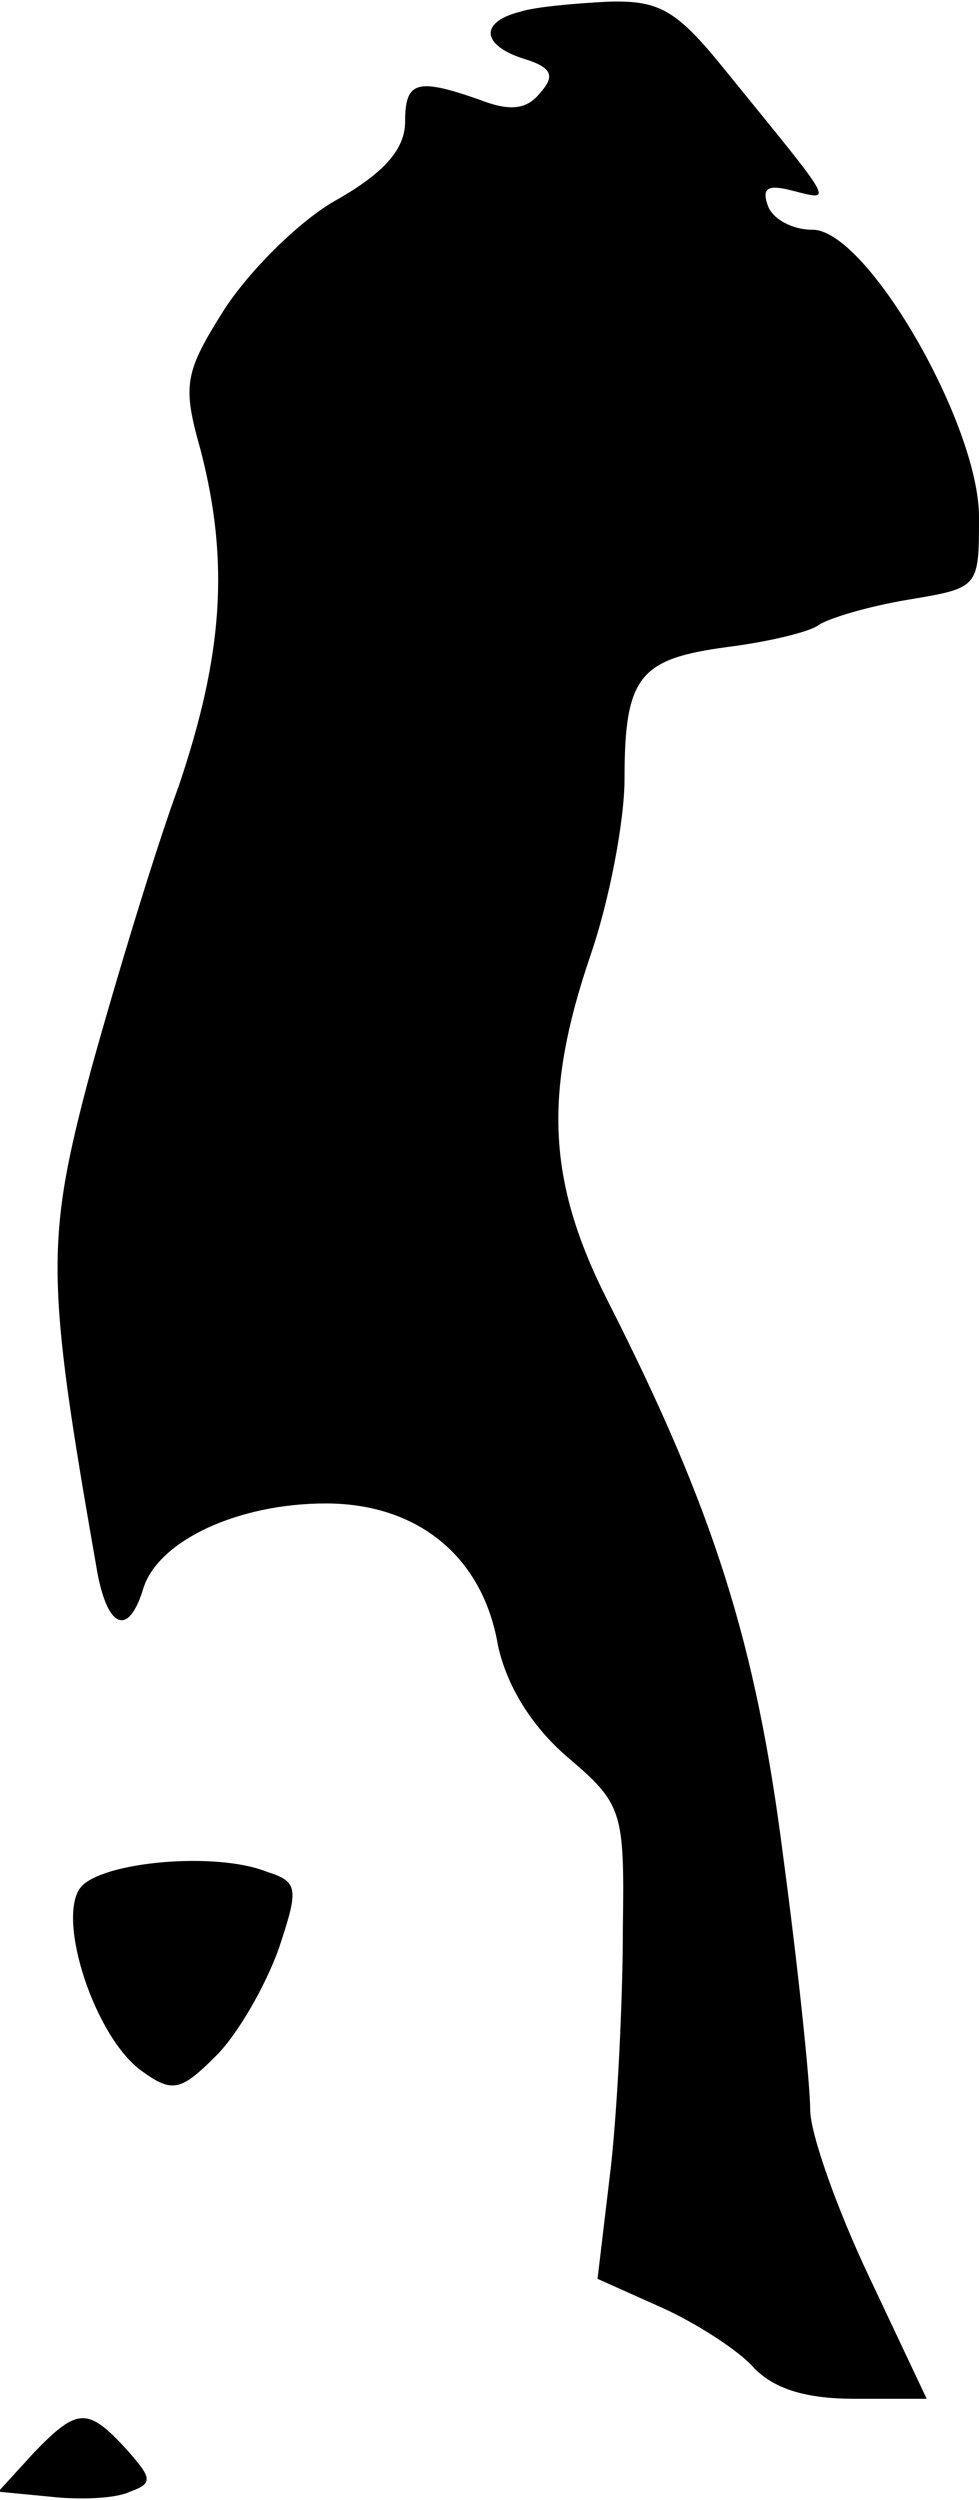<?xml version="1.0" standalone="no"?>
<!DOCTYPE svg PUBLIC "-//W3C//DTD SVG 20010904//EN"
 "http://www.w3.org/TR/2001/REC-SVG-20010904/DTD/svg10.dtd">
<svg version="1.0" xmlns="http://www.w3.org/2000/svg"
 width="58pt" height="148pt" viewBox="0 0 58 148"
 preserveAspectRatio="xMidYMid meet">
<g transform="translate(0,148) scale(0.1,-0.1)"
fill="#000000" stroke="none">
<path fill="#000000" stroke="none" d="M308 1473 c-24 -6 -23 -20 3 -28 16 -5
18 -10 9 -20 -8 -10 -18 -11 -36 -4 -37 13 -44 11 -44 -13 0 -16 -12 -30 -40
-46 -22 -12 -52 -42 -67 -65 -24 -38 -25 -45 -14 -84 17 -66 13 -121 -13 -198
-14 -38 -37 -114 -52 -168 -27 -101 -27 -123 3 -294 6 -37 19 -43 28 -13 9 28
56 50 108 50 54 0 93 -31 102 -84 5 -23 19 -47 41 -66 33 -28 34 -32 33 -102
0 -40 -3 -103 -7 -140 l-8 -67 38 -17 c20 -9 45 -25 54 -35 12 -13 31 -19 60
-19 l43 0 -34 72 c-19 40 -35 85 -35 99 0 15 -7 83 -16 150 -16 126 -41 205
-104 329 -36 71 -38 123 -10 205 11 32 20 79 20 104 0 61 9 71 61 78 24 3 49
9 54 13 6 4 29 11 53 15 42 7 42 7 42 49 0 55 -67 171 -99 170 -11 0 -23 6
-26 14 -4 11 0 13 15 9 24 -6 25 -9 -40 71 -29 36 -39 42 -70 41 -19 -1 -43
-3 -52 -6z"/>
<path fill="#000000" stroke="none" d="M48 363 c-15 -18 8 -89 36 -109 18 -13
23 -12 44 9 13 13 29 41 37 63 12 36 12 40 -7 46 -30 12 -97 6 -110 -9z"/>
<path fill="#000000" stroke="none" d="M20 28 l-21 -23 31 -3 c18 -2 39 -1 47
3 14 5 13 8 -2 25 -23 25 -29 25 -55 -2z"/>
</g>
</svg>
